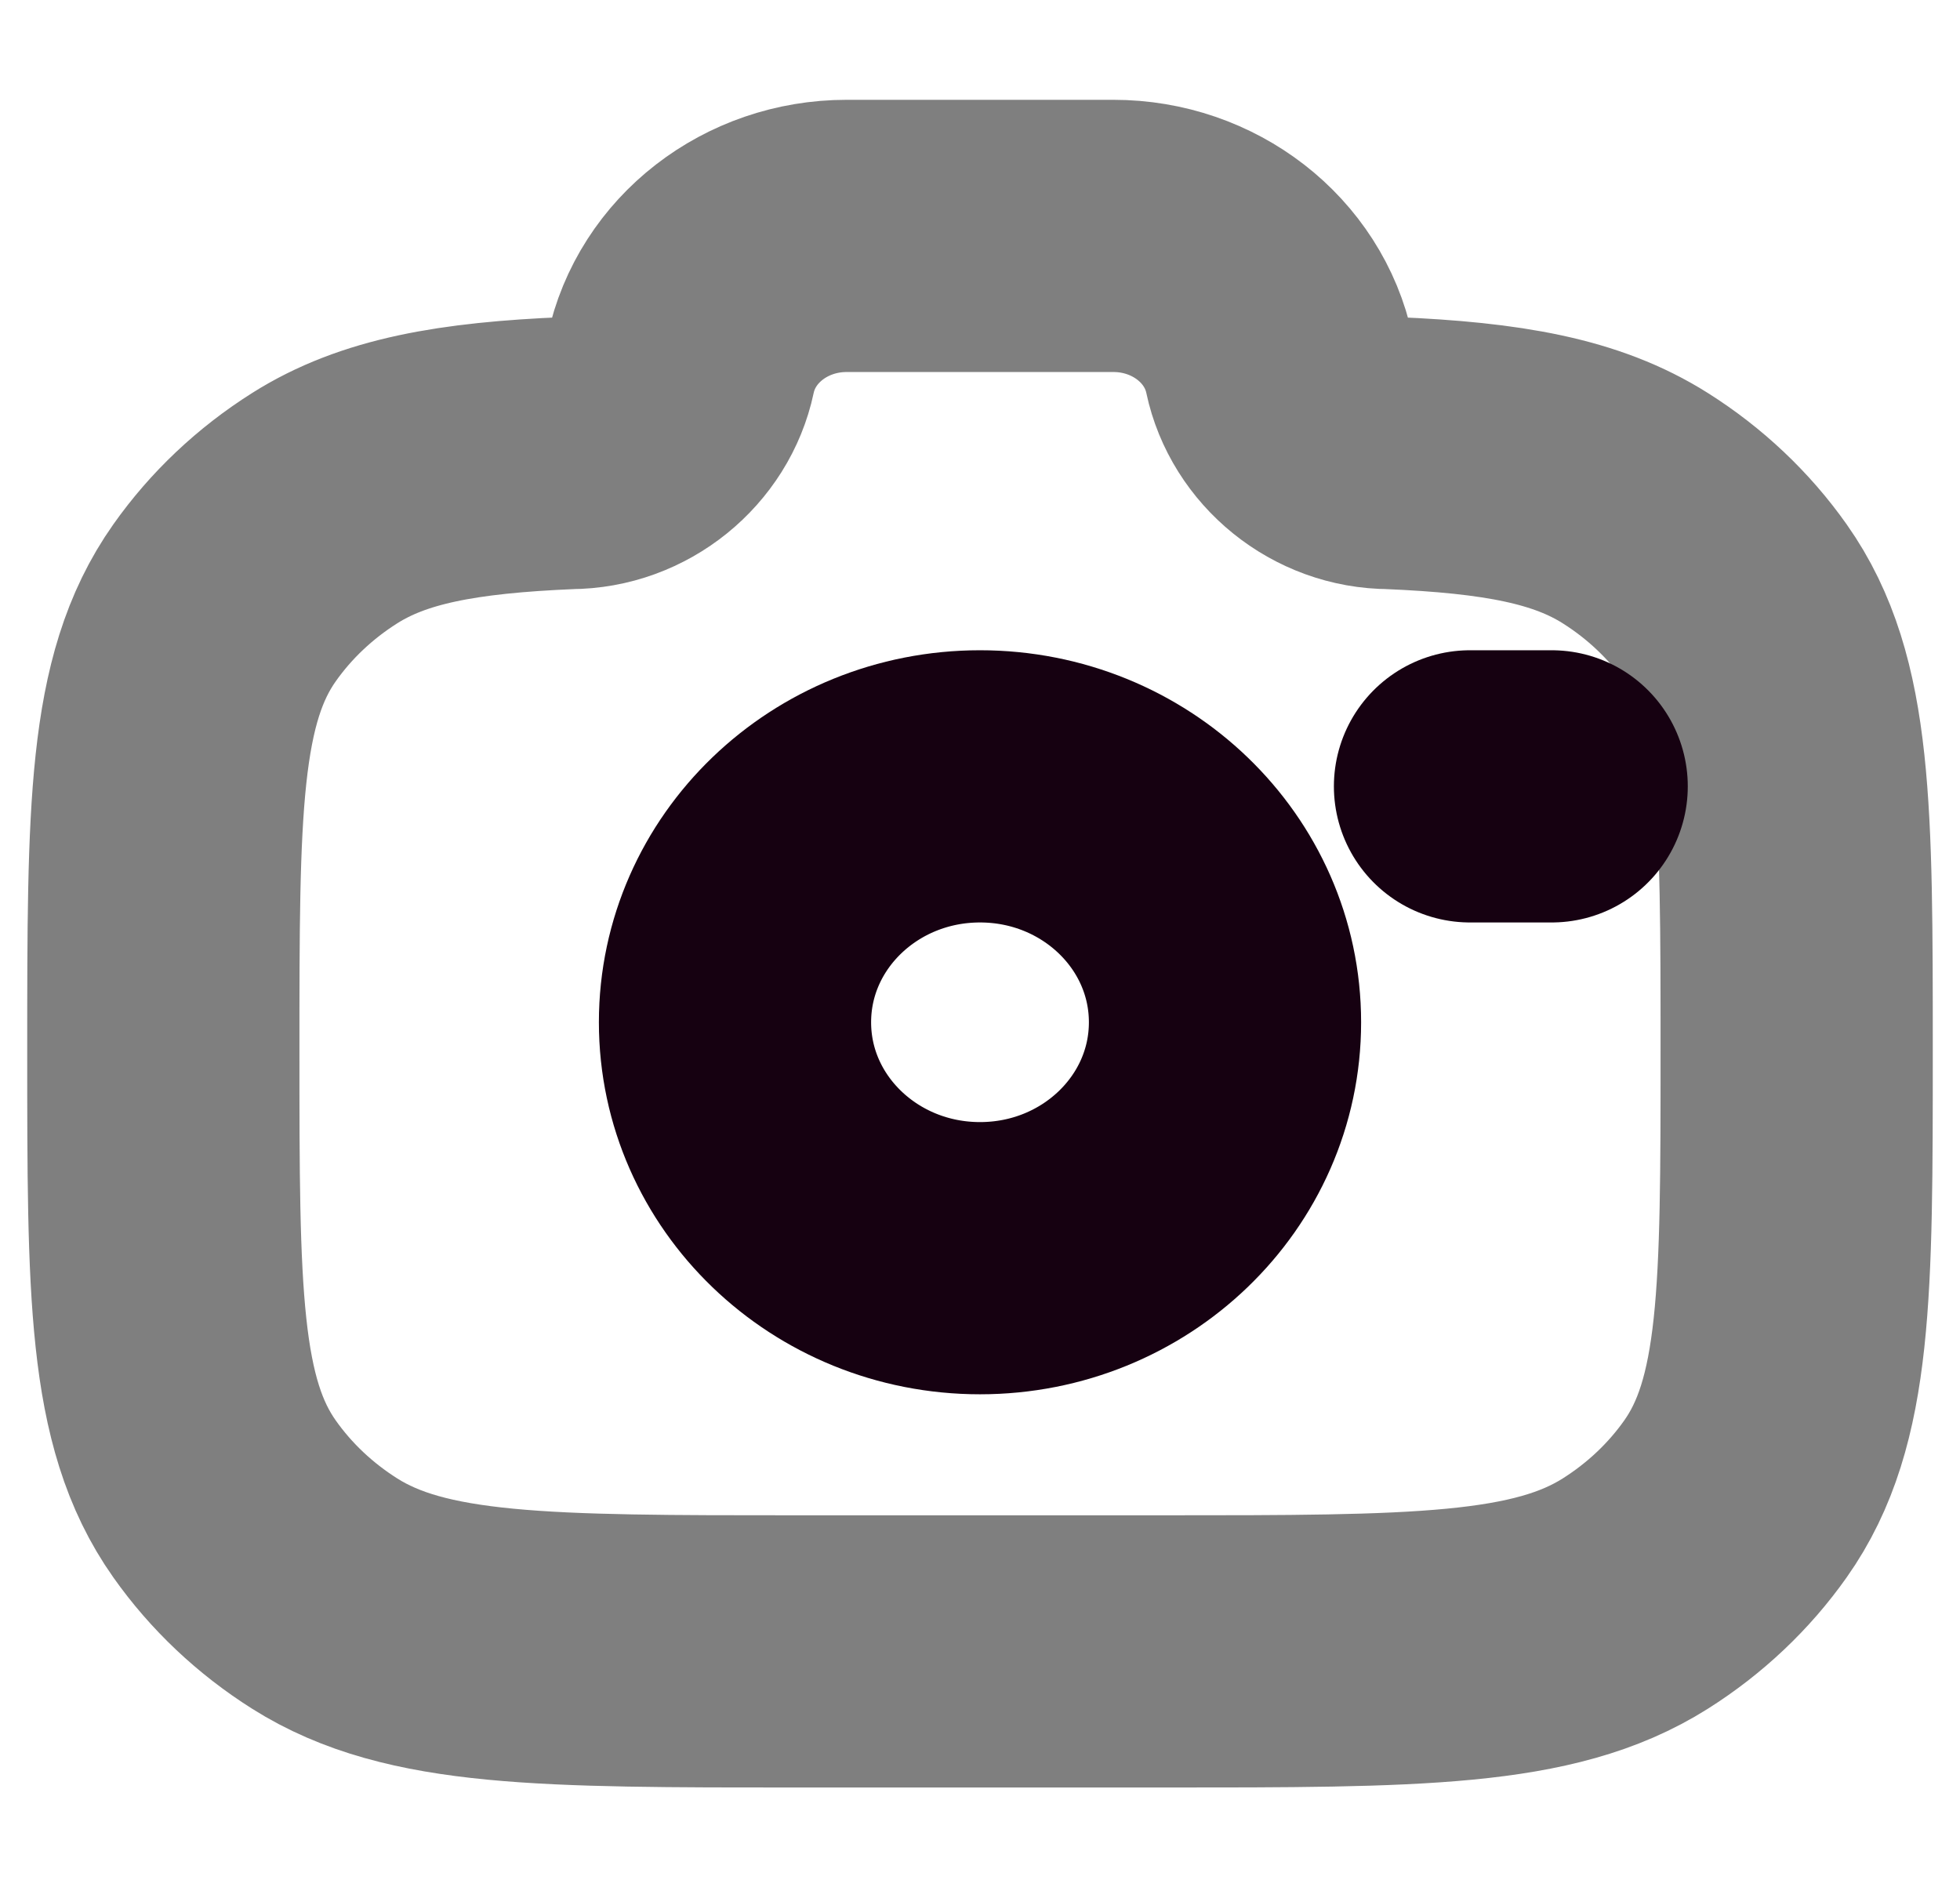 <svg xmlns="http://www.w3.org/2000/svg" width="27" height="26" viewBox="0 0 27 26" fill="none">
  <path d="M13.5 17.333C15.364 17.333 16.875 15.878 16.875 14.083C16.875 12.288 15.364 10.833 13.5 10.833C11.636 10.833 10.125 12.288 10.125 14.083C10.125 15.878 11.636 17.333 13.5 17.333Z" stroke="#160111" stroke-width="3.75"/>
  <path opacity="0.5" d="M11 22.75H16C19.511 22.75 21.267 22.75 22.528 21.953C23.074 21.608 23.543 21.165 23.907 20.649C24.75 19.457 24.75 17.797 24.75 14.477C24.75 11.158 24.75 9.498 23.907 8.305C23.543 7.789 23.074 7.346 22.528 7.001C21.717 6.489 20.703 6.306 19.15 6.241C18.409 6.241 17.77 5.71 17.625 5.023C17.407 3.992 16.45 3.25 15.338 3.25H11.662C10.55 3.25 9.593 3.992 9.375 5.023C9.23 5.71 8.591 6.241 7.85 6.241C6.297 6.306 5.282 6.489 4.472 7.001C3.926 7.346 3.457 7.789 3.093 8.305C2.25 9.498 2.25 11.158 2.25 14.477C2.25 17.797 2.25 19.457 3.093 20.649C3.457 21.165 3.926 21.608 4.472 21.953C5.733 22.75 7.489 22.75 11 22.75Z" stroke="black" stroke-width="3.75"/>
  <path d="M21.375 10.833H20.25" stroke="#160111" stroke-width="3.75" stroke-linecap="round"/>
</svg>